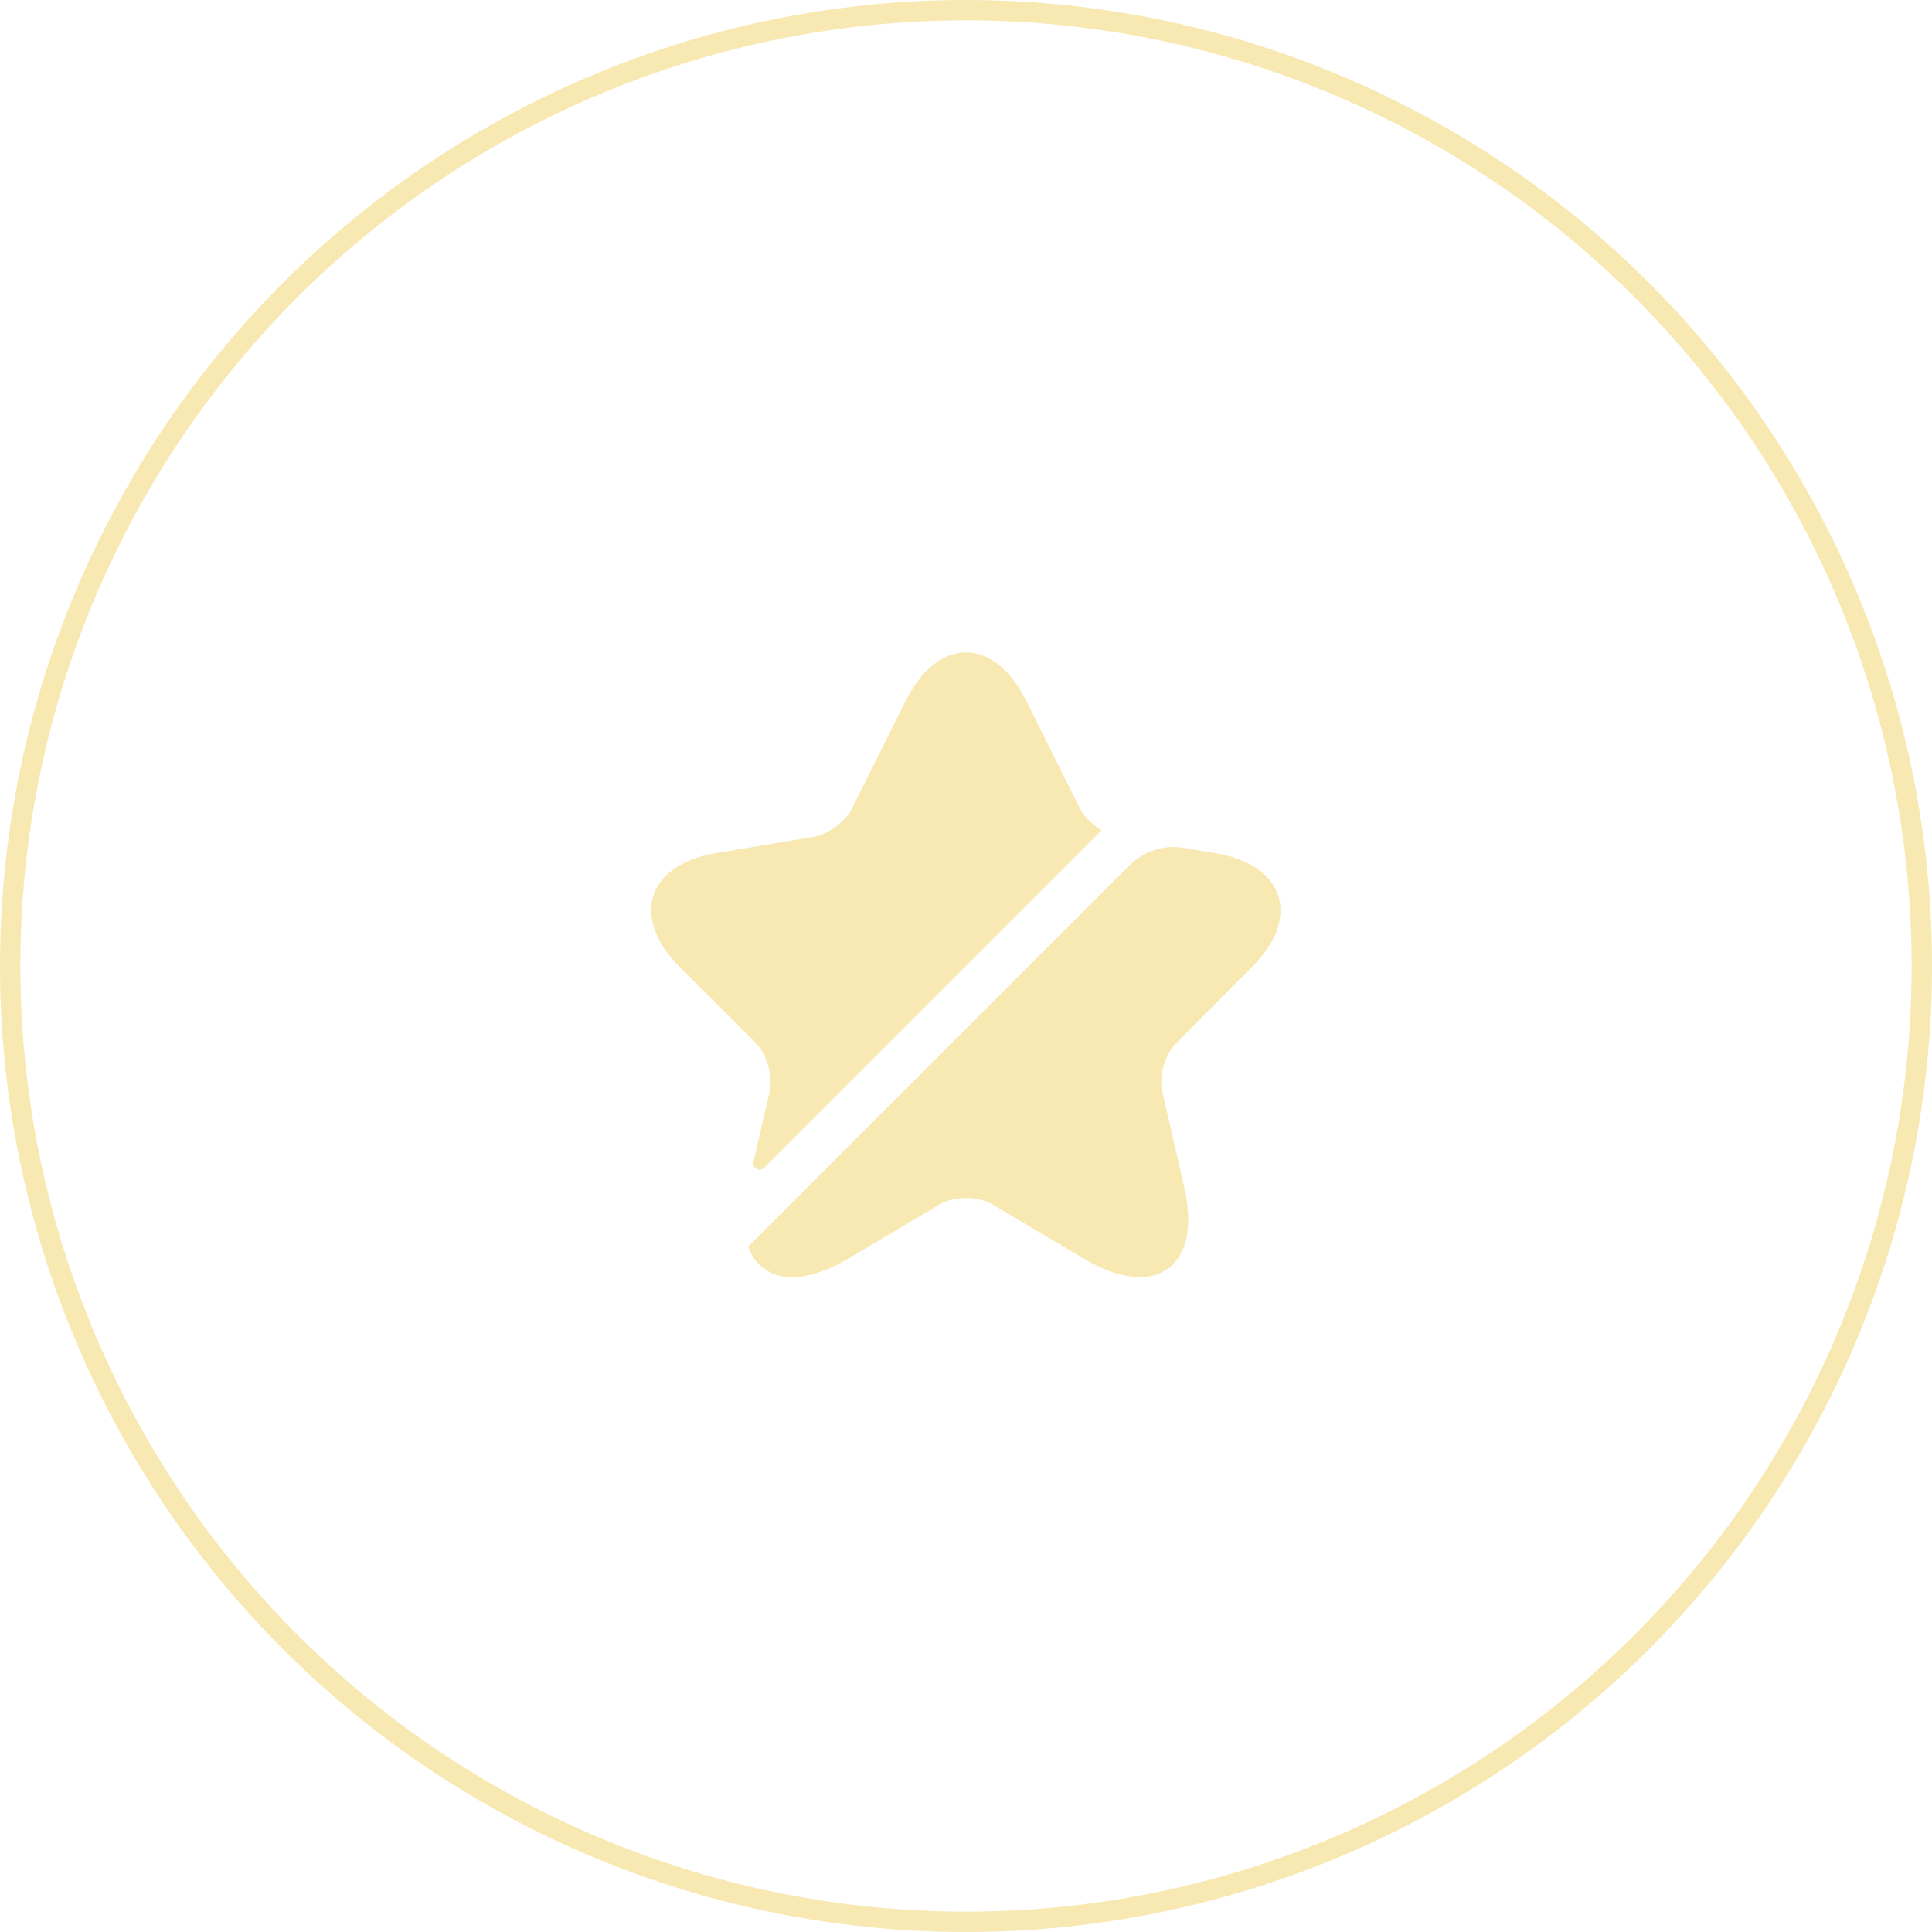 <svg width="95" height="95" viewBox="0 0 95 95" fill="none" xmlns="http://www.w3.org/2000/svg">
<circle cx="47.5" cy="47.5" r="47" stroke="#F8E8B1"/>
<path d="M37.848 53.665C38.017 52.91 37.709 51.831 37.169 51.291L33.423 47.545C32.251 46.373 31.789 45.124 32.128 44.045C32.483 42.966 33.577 42.226 35.211 41.949L40.021 41.147C40.715 41.024 41.563 40.407 41.887 39.775L44.538 34.456C45.309 32.93 46.358 32.082 47.498 32.082C48.639 32.082 49.688 32.93 50.459 34.456L53.11 39.775C53.31 40.176 53.727 40.561 54.174 40.823L37.57 57.427C37.354 57.643 36.984 57.442 37.046 57.134L37.848 53.665Z" fill="#F8E8B1"/>
<path d="M57.831 51.297C57.276 51.852 56.968 52.916 57.153 53.672L58.216 58.312C58.663 60.239 58.386 61.688 57.43 62.382C57.045 62.659 56.582 62.798 56.042 62.798C55.256 62.798 54.331 62.505 53.314 61.904L48.797 59.221C48.087 58.805 46.916 58.805 46.207 59.221L41.69 61.904C39.978 62.906 38.514 63.076 37.573 62.382C37.219 62.12 36.957 61.765 36.787 61.303L55.534 42.556C56.243 41.847 57.245 41.523 58.216 41.693L59.773 41.955C61.407 42.232 62.502 42.972 62.857 44.051C63.196 45.131 62.733 46.379 61.562 47.551L57.831 51.297Z" fill="#F8E8B1"/>
</svg>
